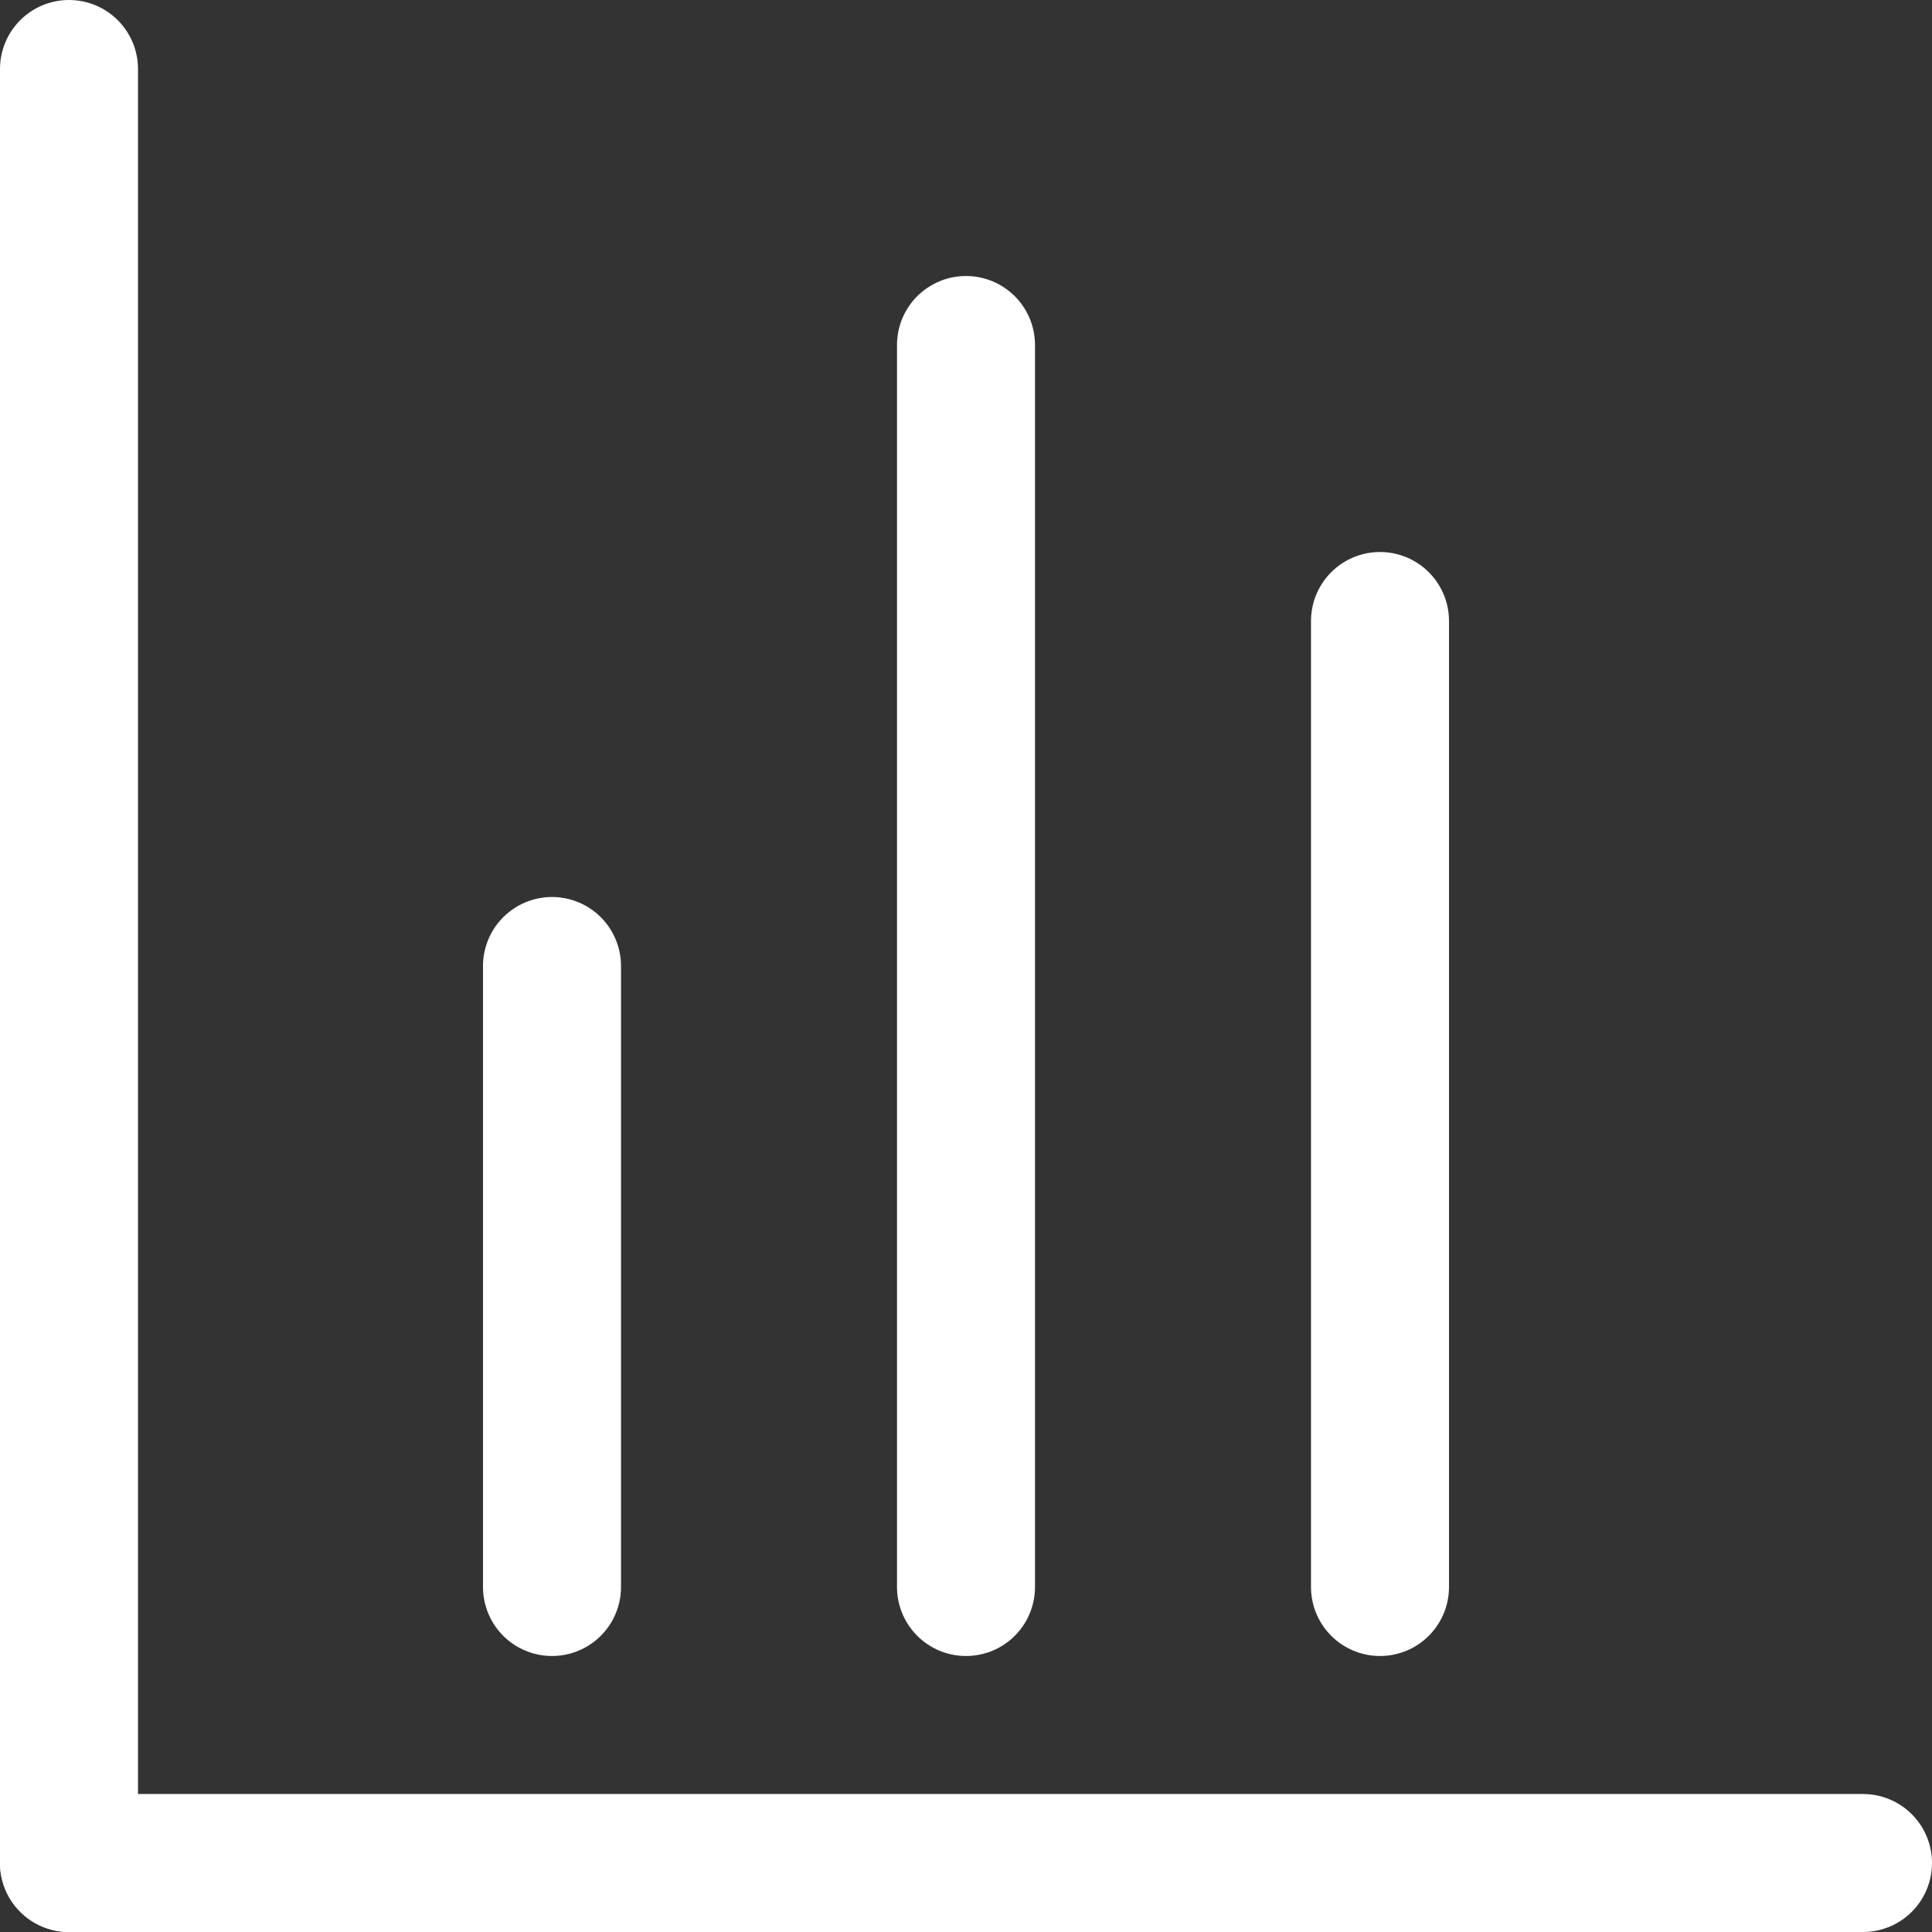 <svg width="28" height="28" viewBox="0 0 28 28" fill="none" xmlns="http://www.w3.org/2000/svg">
<rect x="0" y="0" width="28" height="28" fill="#333333" stroke="none"/>
<path d="M1 27H27" stroke="white" stroke-width="2" stroke-linecap="round" stroke-linejoin="round"/>
<path d="M1 1V27" stroke="white" stroke-width="2" stroke-linecap="round" stroke-linejoin="round"/>
<path d="M14 5V23" stroke="white" stroke-width="2" stroke-linecap="round" stroke-linejoin="round"/>
<path d="M20 9V23" stroke="white" stroke-width="2" stroke-linecap="round" stroke-linejoin="round"/>
<path d="M8 14V23" stroke="white" stroke-width="2" stroke-linecap="round" stroke-linejoin="round"/>
</svg>
